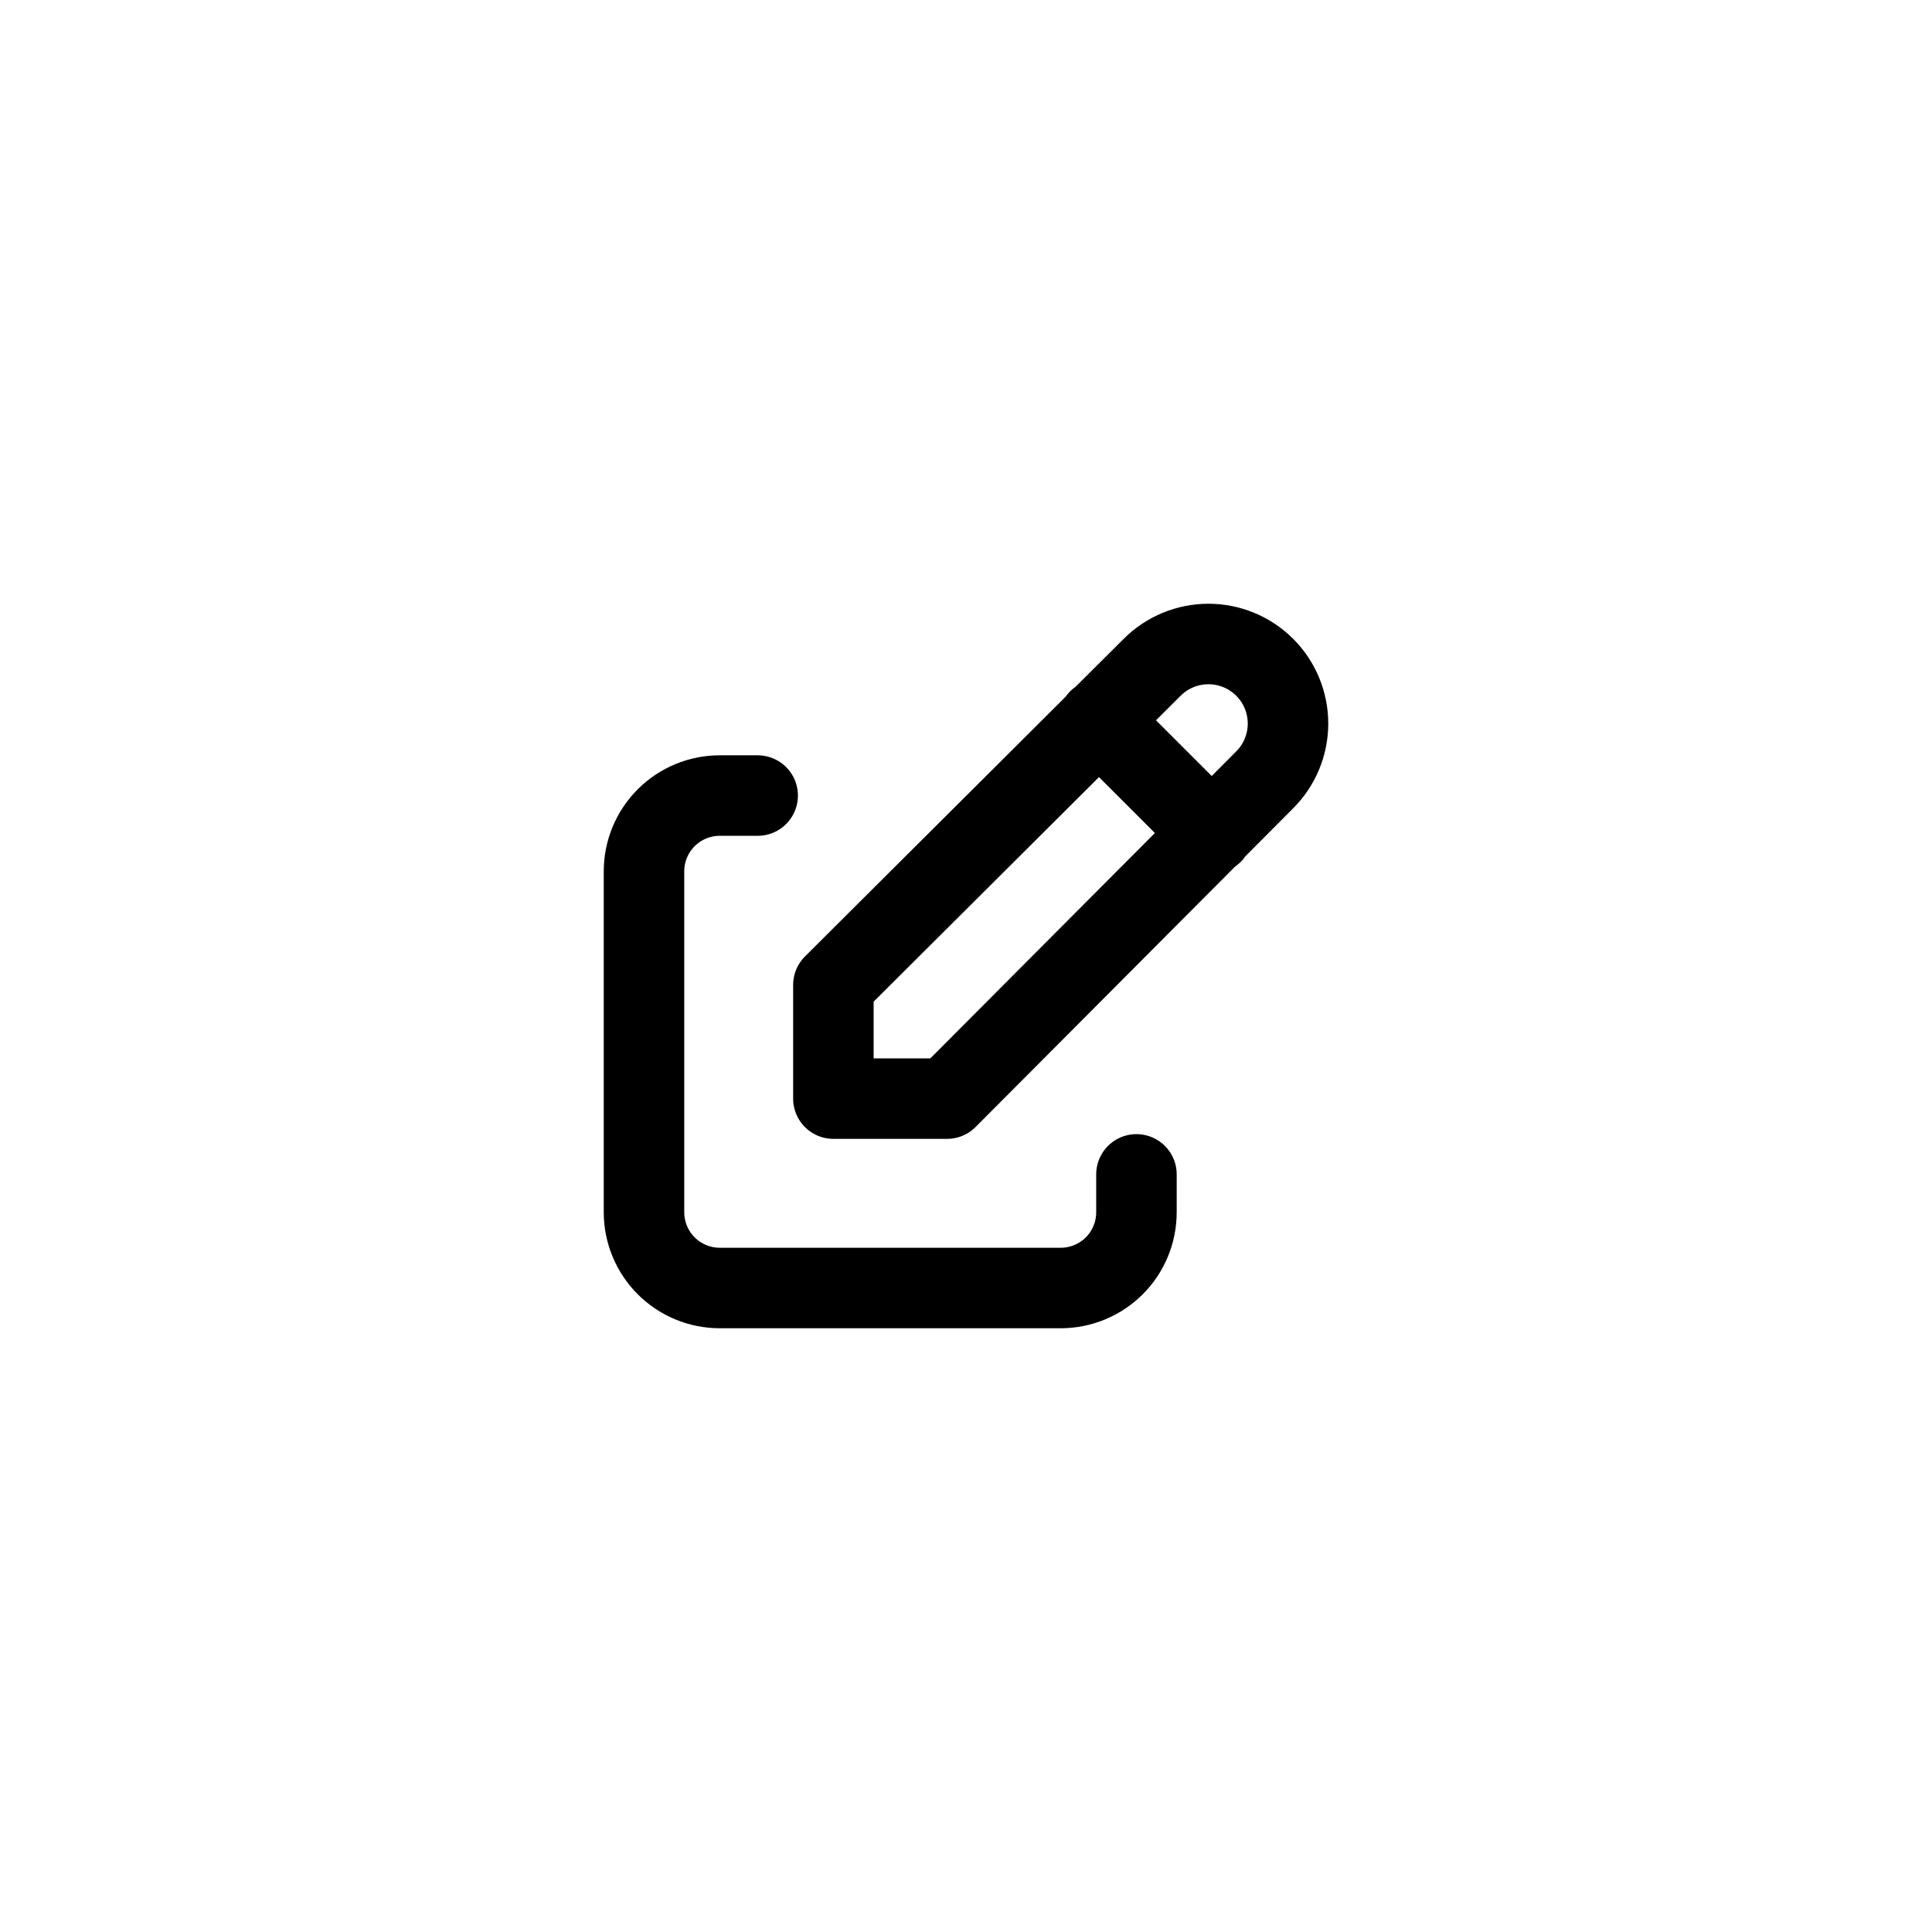 <svg width="36" height="36" viewBox="0 0 36 36" fill="none" xmlns="http://www.w3.org/2000/svg">
<g filter="url(#filter0_d_186_15179)">
<rect x="4" width="28" height="28" rx="14" fill="white"/>
<path d="M14.118 10.824H13.412C13.037 10.824 12.678 10.973 12.414 11.237C12.149 11.502 12 11.861 12 12.236V18.588C12 18.963 12.149 19.322 12.414 19.587C12.678 19.851 13.037 20 13.412 20H19.765C20.139 20 20.498 19.851 20.763 19.587C21.028 19.322 21.176 18.963 21.176 18.588V17.883" stroke="black" stroke-width="1.5" stroke-linecap="round" stroke-linejoin="round"/>
<path d="M20.471 9.412L22.588 11.53M23.566 10.531C23.844 10.253 24 9.876 24 9.482C24 9.089 23.844 8.712 23.566 8.434C23.288 8.156 22.911 8 22.518 8C22.124 8 21.747 8.156 21.469 8.434L15.529 14.353V16.471H17.647L23.566 10.531Z" stroke="black" stroke-width="1.5" stroke-linecap="round" stroke-linejoin="round"/>
</g>
<defs>
<filter id="filter0_d_186_15179" x="0" y="0" width="36" height="36" filterUnits="userSpaceOnUse" color-interpolation-filters="sRGB">
<feFlood flood-opacity="0" result="BackgroundImageFix"/>
<feColorMatrix in="SourceAlpha" type="matrix" values="0 0 0 0 0 0 0 0 0 0 0 0 0 0 0 0 0 0 127 0" result="hardAlpha"/>
<feOffset dy="4"/>
<feGaussianBlur stdDeviation="2"/>
<feComposite in2="hardAlpha" operator="out"/>
<feColorMatrix type="matrix" values="0 0 0 0 0 0 0 0 0 0 0 0 0 0 0 0 0 0 0.25 0"/>
<feBlend mode="normal" in2="BackgroundImageFix" result="effect1_dropShadow_186_15179"/>
<feBlend mode="normal" in="SourceGraphic" in2="effect1_dropShadow_186_15179" result="shape"/>
</filter>
</defs>
</svg>
